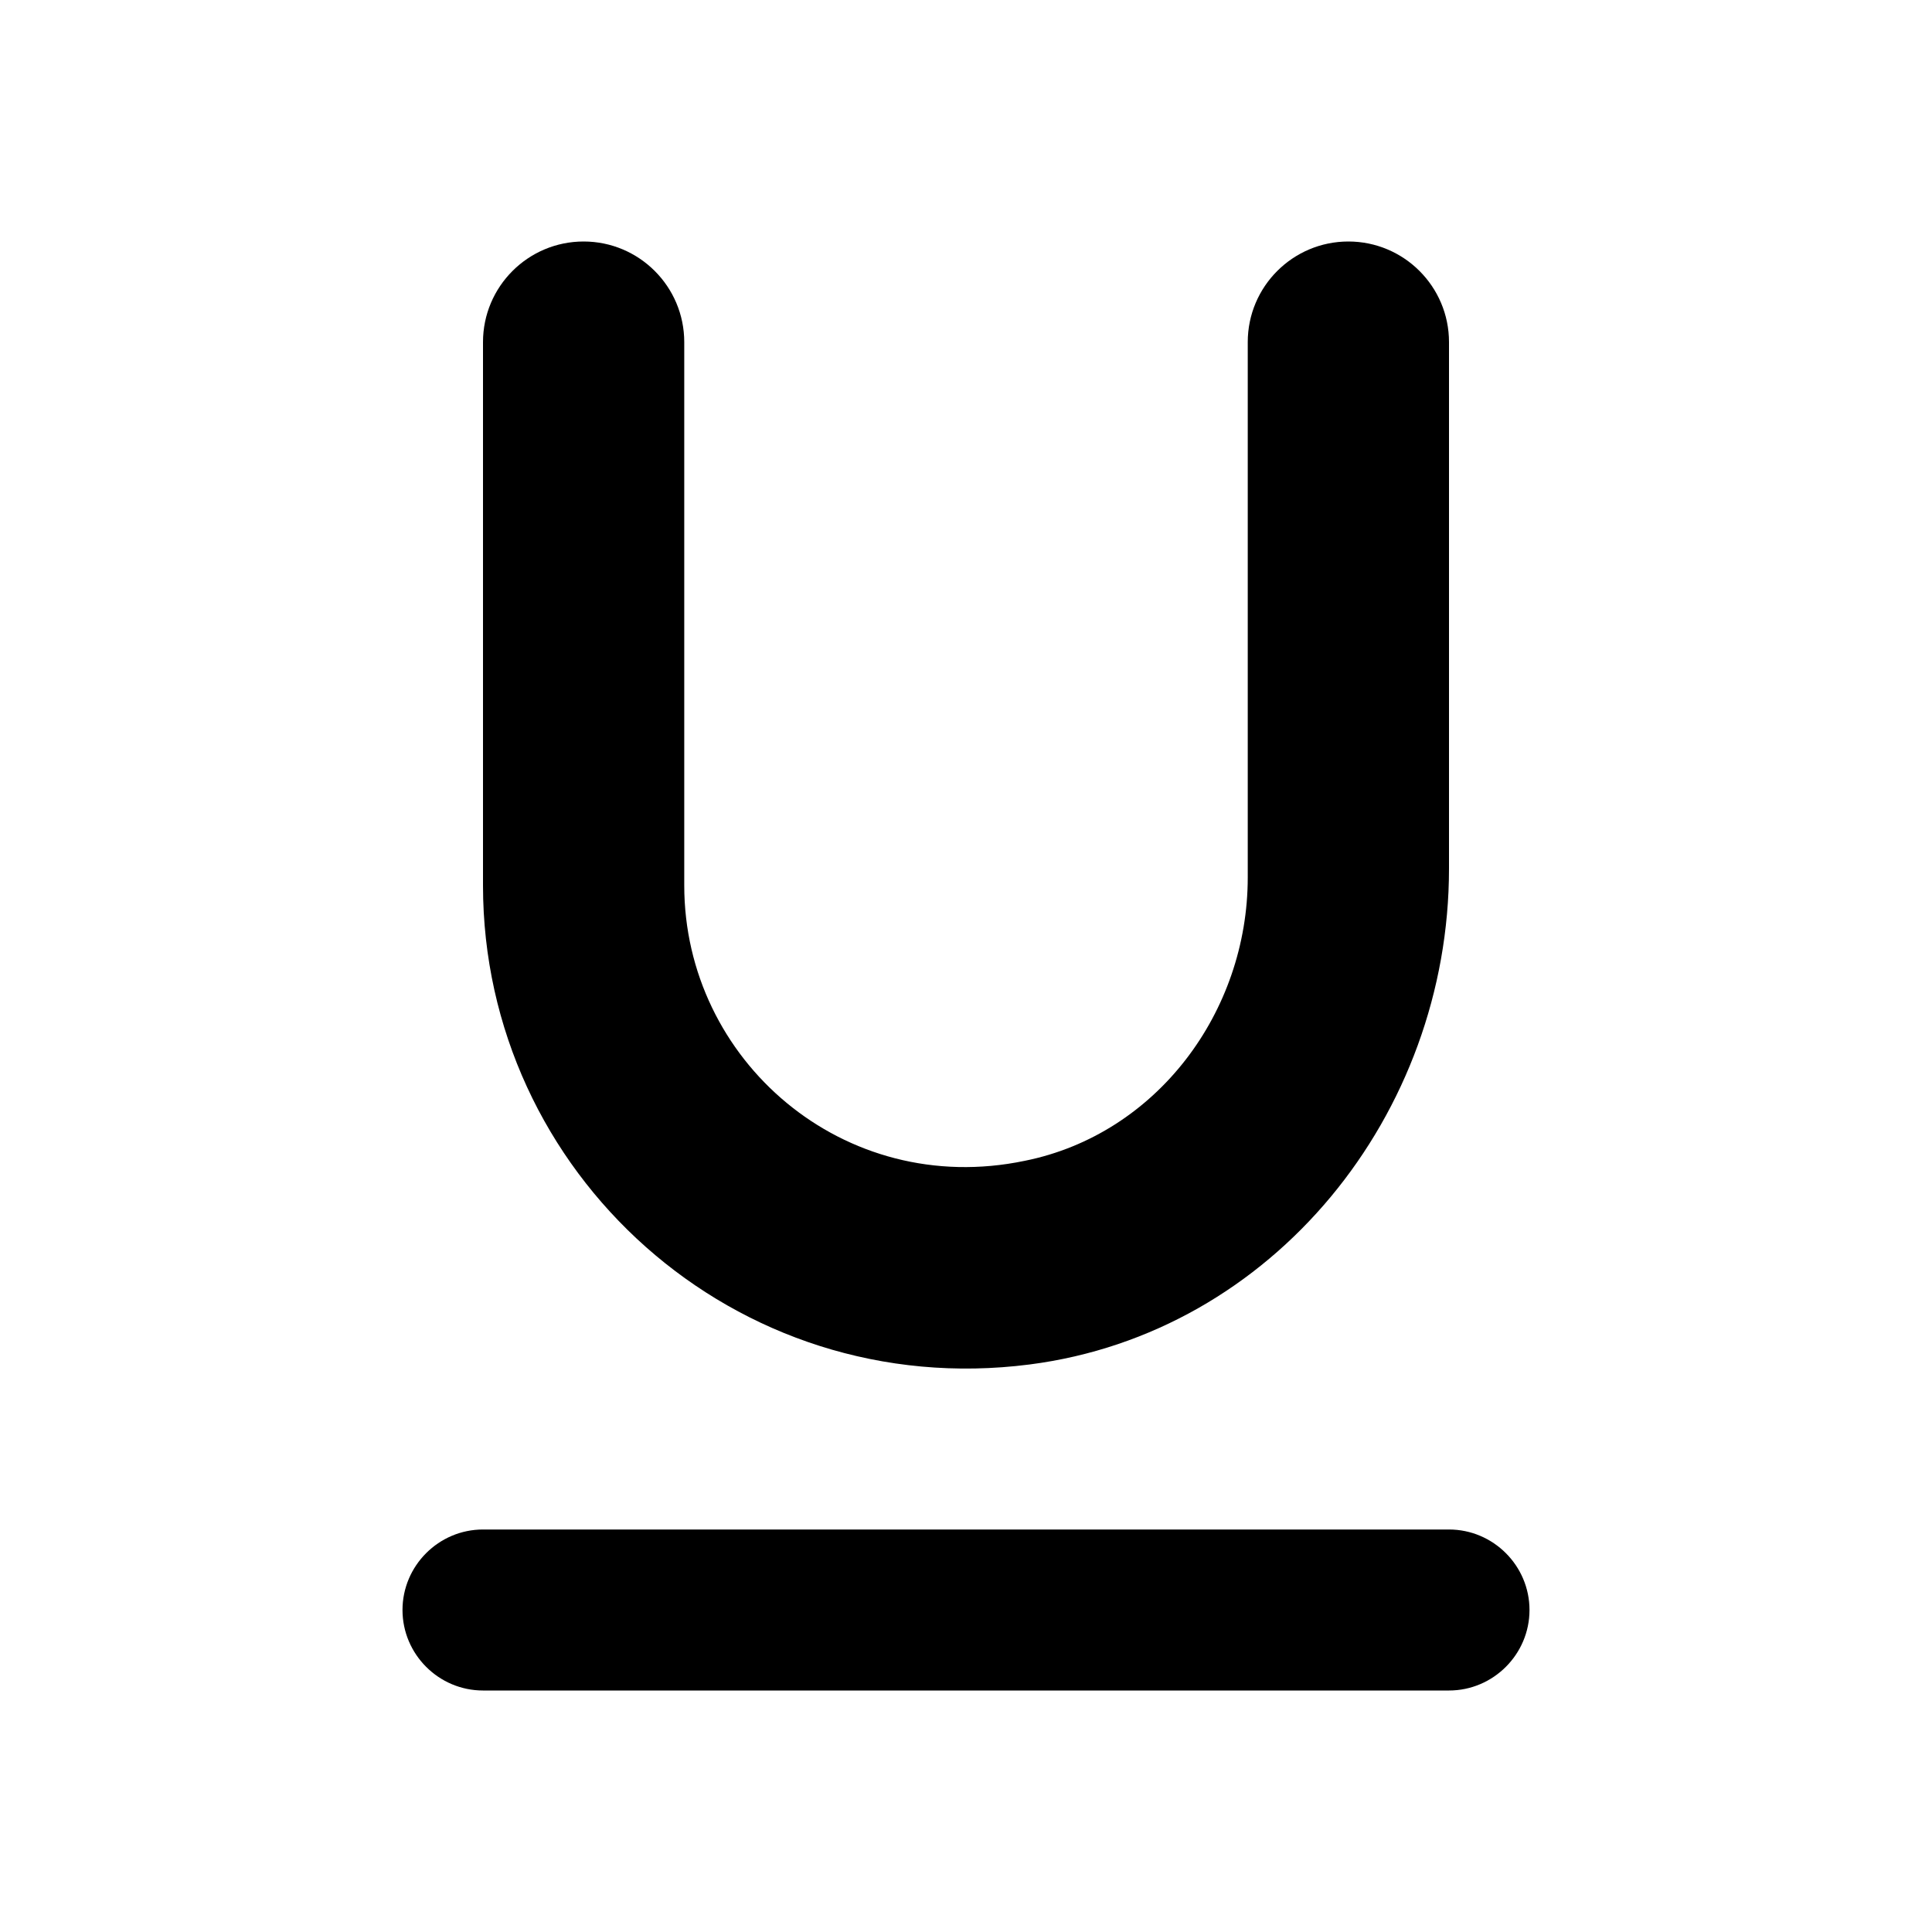 <svg xmlns="http://www.w3.org/2000/svg" width="24" height="24" viewBox="0 0 24 24">
  <path fill-rule="evenodd" d="M12.79,16.95 C15.82,16.56 18,13.84 18,10.79 L18,4.25 C18,3.56 17.44,3 16.75,3 C16.06,3 15.5,3.56 15.5,4.25 L15.5,10.9 C15.5,12.57 14.37,14.09 12.73,14.42 C10.48,14.89 8.5,13.17 8.5,11 L8.5,4.25 C8.5,3.56 7.94,3 7.25,3 C6.56,3 6,3.56 6,4.25 L6,11 C6,14.57 9.13,17.42 12.79,16.95 Z M5,20 C5,20.55 5.45,21 6,21 L18,21 C18.55,21 19,20.55 19,20 C19,19.45 18.55,19 18,19 L6,19 C5.45,19 5,19.45 5,20 Z"/>
</svg>
